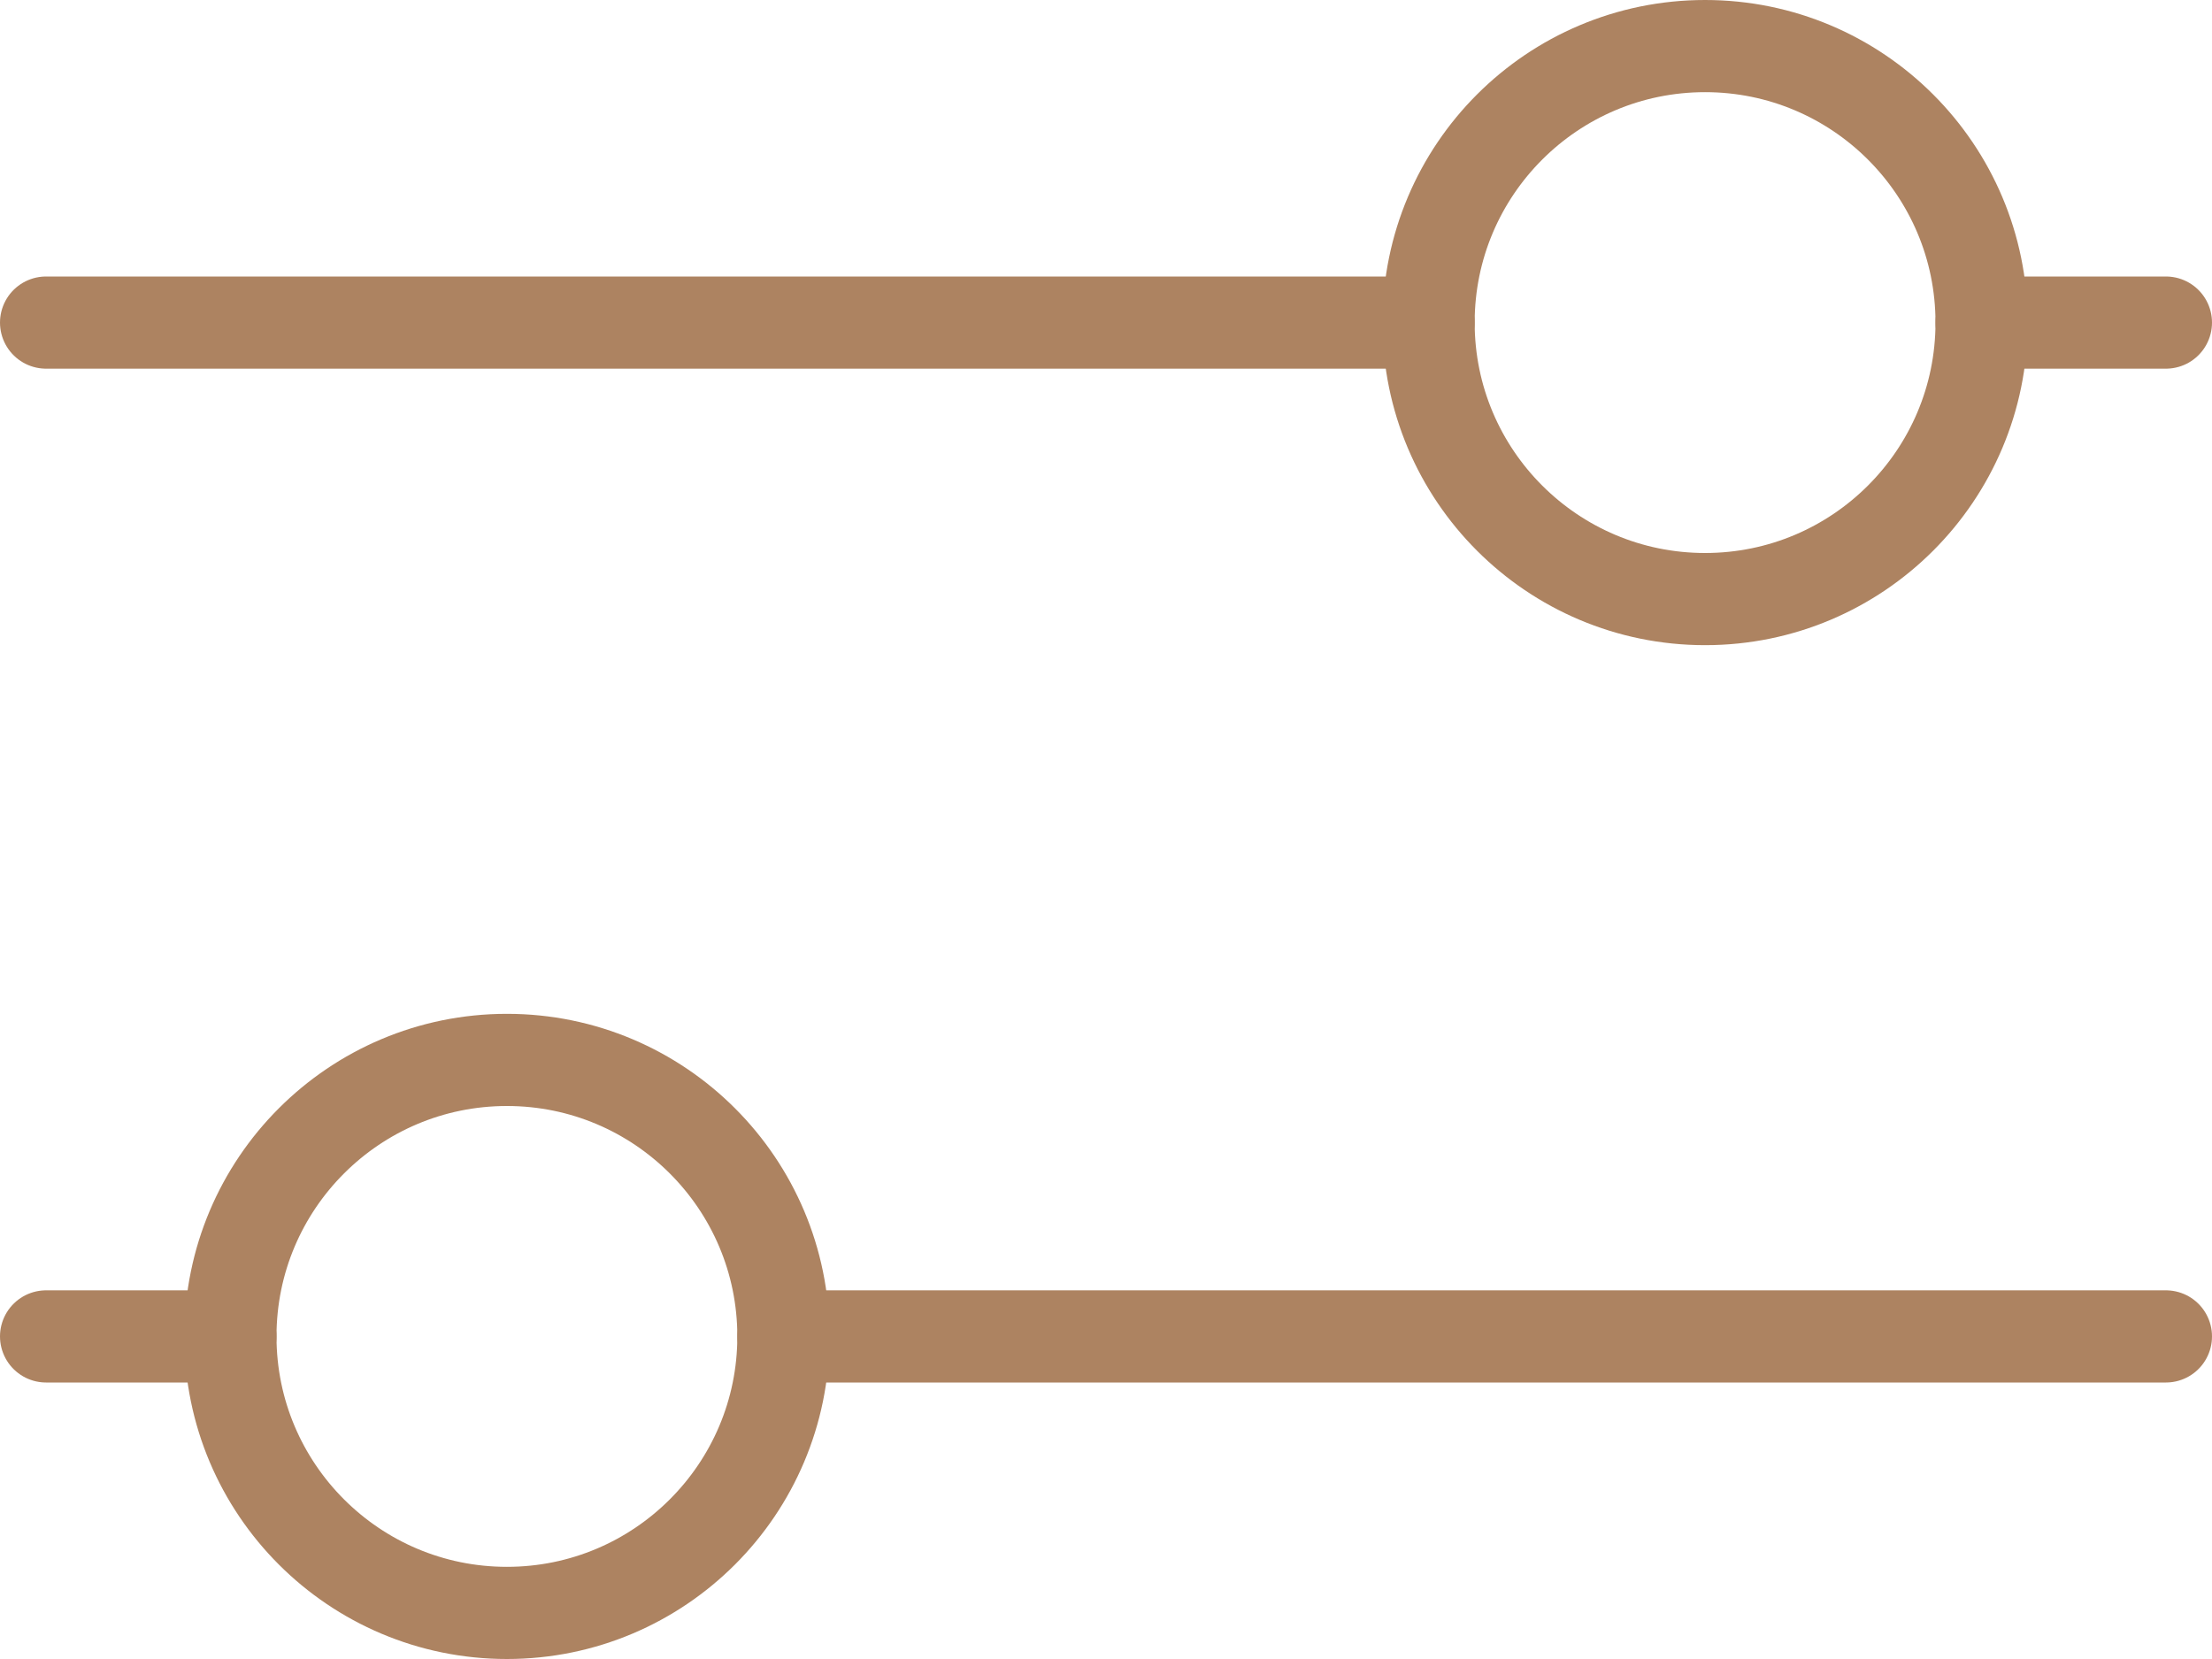 <svg width="24" height="18" viewBox="0 0 24 18" fill="none" xmlns="http://www.w3.org/2000/svg">
<circle cx="18.5" cy="3.5" r="3" stroke="#AD8361"/>
<circle cx="5.5" cy="14.5" r="3" transform="rotate(-180 5.5 14.5)" stroke="#AD8361"/>
<line x1="0.5" y1="3.5" x2="15.5" y2="3.5" stroke="#AD8361" stroke-linecap="round"/>
<line x1="23.5" y1="14.5" x2="8.5" y2="14.5" stroke="#AD8361" stroke-linecap="round"/>
<line x1="21.5" y1="3.5" x2="23.5" y2="3.5" stroke="#AD8361" stroke-linecap="round"/>
<line x1="2.5" y1="14.5" x2="0.5" y2="14.5" stroke="#AD8361" stroke-linecap="round"/>
</svg>
